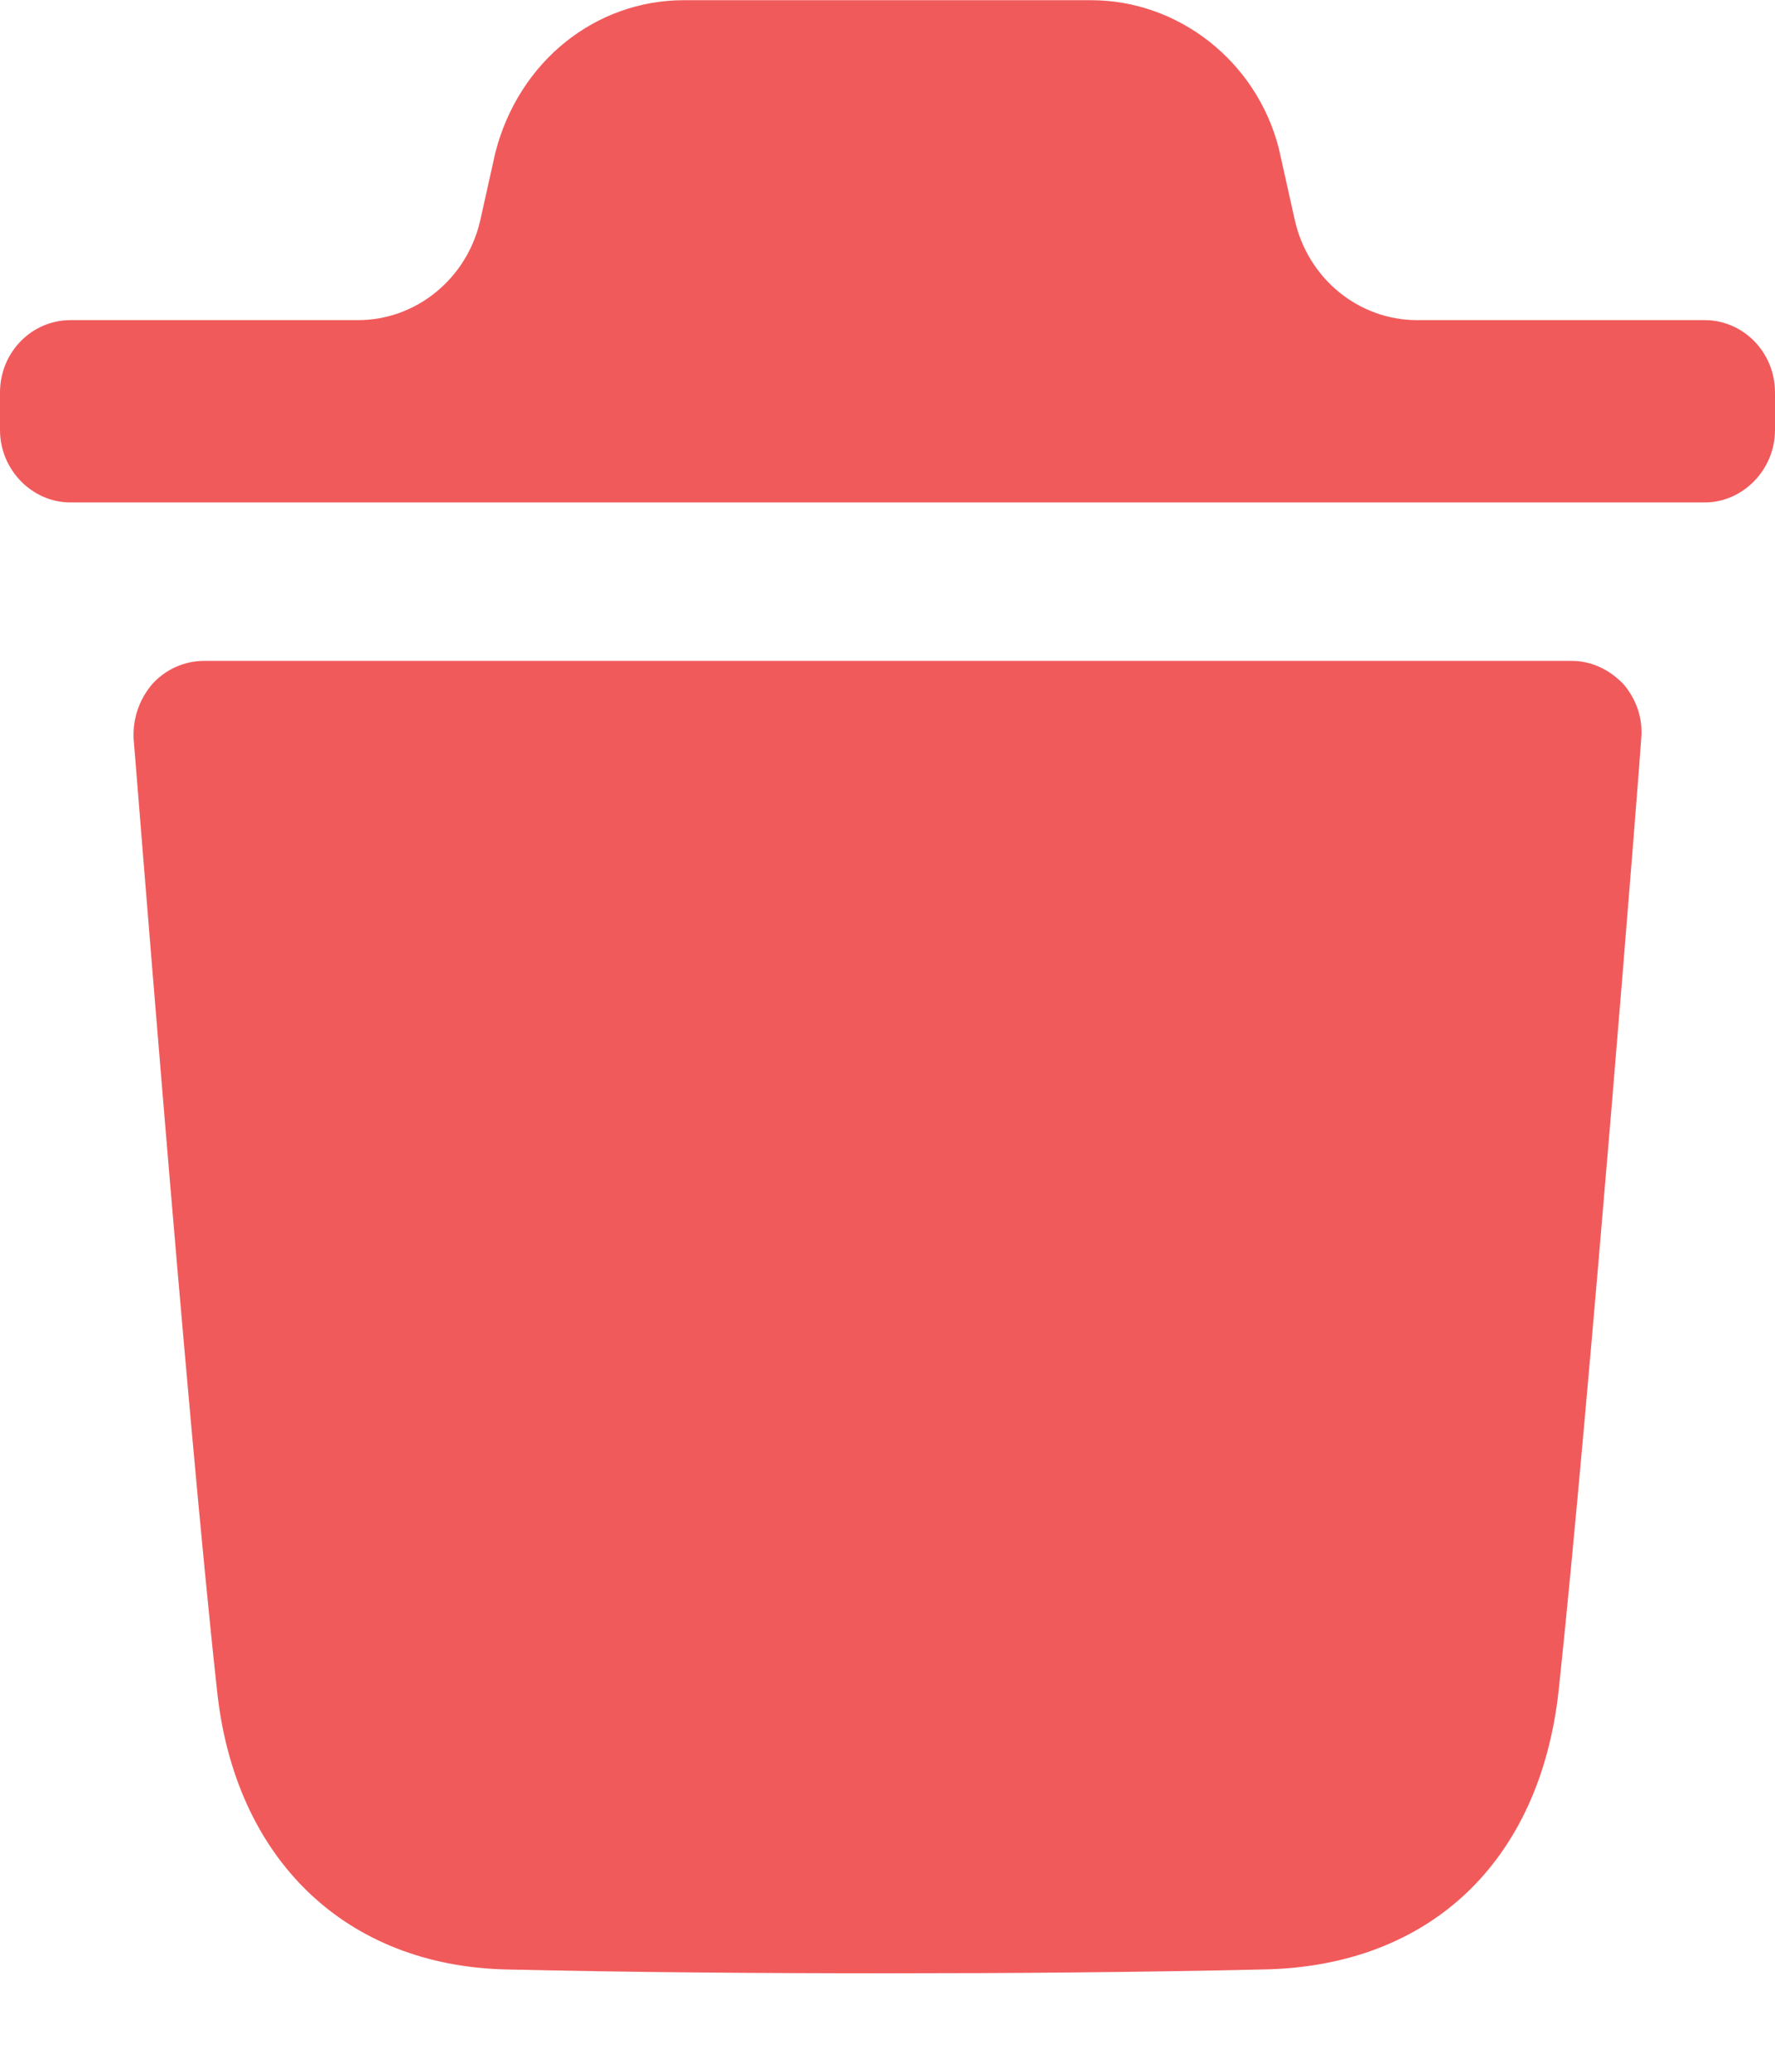 <svg width="18" height="21" viewBox="0 0 18 21" fill="none" xmlns="http://www.w3.org/2000/svg">
<path d="M15.939 6.699C16.138 6.699 16.319 6.786 16.462 6.933C16.596 7.09 16.663 7.285 16.643 7.491C16.643 7.559 16.11 14.299 15.806 17.136C15.615 18.877 14.493 19.934 12.809 19.963C11.515 19.992 10.25 20.002 9.004 20.002C7.681 20.002 6.388 19.992 5.132 19.963C3.505 19.924 2.382 18.848 2.201 17.136C1.888 14.289 1.364 7.559 1.355 7.491C1.345 7.285 1.411 7.09 1.545 6.933C1.678 6.786 1.868 6.699 2.069 6.699H15.939ZM11.065 0.002C11.949 0.002 12.739 0.619 12.967 1.499L13.13 2.229C13.263 2.824 13.778 3.245 14.371 3.245H17.287C17.676 3.245 18 3.568 18 3.979V4.359C18 4.76 17.676 5.093 17.287 5.093H0.714C0.324 5.093 0 4.76 0 4.359V3.979C0 3.568 0.324 3.245 0.714 3.245H3.63C4.222 3.245 4.737 2.824 4.871 2.23L5.023 1.548C5.261 0.619 6.042 0.002 6.935 0.002H11.065Z" fill="#F15A5B"/>
</svg>

